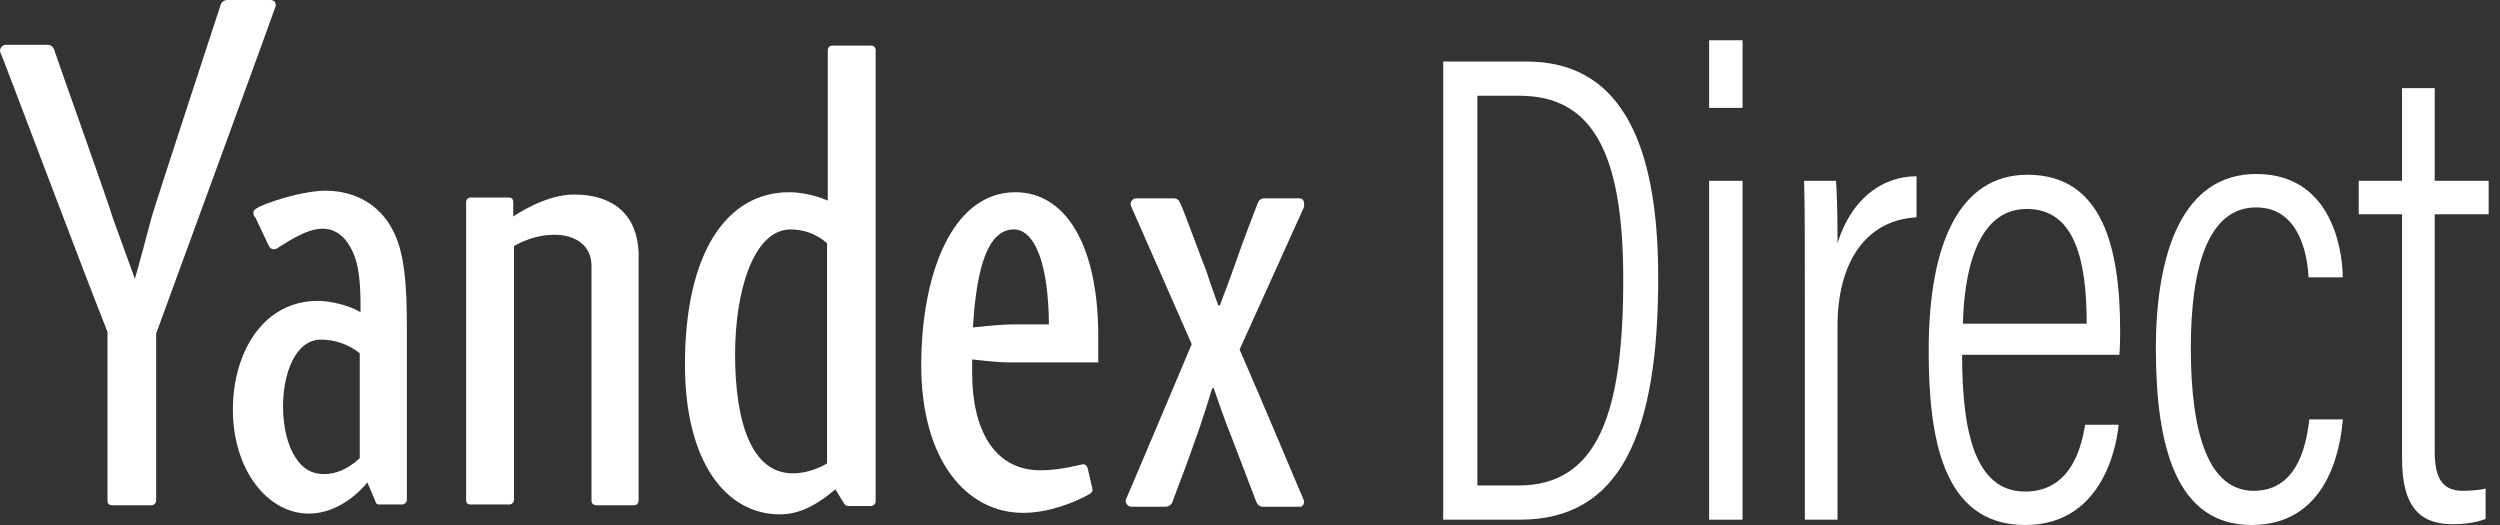 <svg xmlns="http://www.w3.org/2000/svg" width="200" height="42" viewBox="0 0 200 42" fill="none"><rect x="0" y="0" width="200" height="42" fill="#333333" stroke="none"/><path d="M45.922 15.56C43.551 15.56 41.059 17.323 41.059 17.323V16.168C41.059 15.925 40.938 15.803 40.695 15.803H37.656C37.413 15.803 37.291 15.986 37.291 16.168V39.994C37.291 40.237 37.413 40.359 37.656 40.359H40.756C40.938 40.359 41.12 40.177 41.12 39.994V19.693C41.12 19.693 42.518 18.782 44.342 18.782C46.044 18.782 47.32 19.632 47.32 21.273C47.32 22.428 47.32 40.055 47.32 40.055C47.32 40.298 47.502 40.42 47.685 40.42H50.724C50.967 40.42 51.088 40.237 51.088 40.055V20.18C50.967 17.201 49.083 15.56 45.922 15.56Z" fill="white"></path><path d="M69.627 3.647H66.588C66.344 3.647 66.223 3.829 66.223 4.012V16.046C65.068 15.56 63.974 15.378 63.123 15.378C58.2 15.378 54.796 20.119 54.796 29.175C54.796 36.955 58.078 41.149 62.394 41.149C64.217 41.149 65.676 40.116 66.831 39.143L67.499 40.237C67.621 40.42 67.682 40.48 67.925 40.48H69.687C69.87 40.48 70.052 40.298 70.052 40.116V3.951C69.991 3.708 69.87 3.647 69.627 3.647ZM58.807 28.324C58.807 23.34 60.266 18.356 63.245 18.356C64.217 18.356 65.25 18.66 66.162 19.45V37.077C65.433 37.502 64.46 37.867 63.427 37.867C60.206 37.867 58.807 33.977 58.807 28.324Z" fill="white"></path><path d="M81.236 15.378C76.13 15.378 73.699 22.003 73.699 29.236C73.699 36.773 77.285 41.028 81.844 41.028C83.85 41.028 85.916 40.237 87.193 39.508C87.375 39.386 87.436 39.265 87.375 39.022L87.01 37.441C86.95 37.259 86.828 37.138 86.646 37.138C86.524 37.138 84.883 37.624 83.242 37.624C79.474 37.624 77.772 34.281 77.772 29.844C77.772 29.236 77.772 28.75 77.772 28.75C77.772 28.75 79.656 28.993 80.75 28.993H87.861V26.926C87.861 19.389 85.126 15.378 81.236 15.378ZM80.993 25.954C79.899 25.954 77.832 26.197 77.832 26.197C77.832 26.197 77.893 25.407 77.954 24.616C78.379 20.483 79.352 18.356 81.115 18.356C82.573 18.356 83.607 20.483 83.85 24.252C83.91 25.042 83.91 25.954 83.91 25.954H80.993Z" fill="white"></path><path d="M31.456 18.477C30.362 16.289 28.295 15.256 26.046 15.256C24.587 15.256 22.278 15.864 20.758 16.532C20.454 16.715 20.272 16.776 20.272 17.019C20.272 17.201 20.333 17.323 20.454 17.444L21.488 19.632C21.609 19.875 21.731 19.936 21.913 19.936C22.095 19.936 22.156 19.875 22.338 19.754C23.858 18.781 24.891 18.295 25.803 18.295C26.958 18.295 27.748 19.085 28.234 20.179C28.721 21.213 28.842 22.732 28.842 24.434C28.842 24.616 28.842 24.981 28.842 24.981C27.87 24.373 26.289 24.069 25.438 24.069C21.001 24.069 18.631 28.263 18.631 32.761C18.631 37.624 21.427 41.088 24.709 41.088C26.532 41.088 28.234 39.994 29.389 38.596C29.389 38.596 29.997 39.994 30.058 40.176C30.119 40.359 30.24 40.359 30.422 40.359H32.185C32.367 40.359 32.55 40.176 32.55 39.994V26.197C32.55 22.793 32.367 20.24 31.456 18.477ZM28.781 36.651C27.87 37.502 26.897 37.928 25.925 37.928C24.952 37.928 24.223 37.502 23.676 36.651C23.007 35.679 22.642 34.159 22.642 32.518C22.642 29.904 23.615 27.169 25.681 27.169C26.654 27.169 27.809 27.473 28.781 28.263V36.651Z" fill="white"></path><path d="M103.907 15.864C103.482 15.864 101.476 15.864 101.172 15.864C100.868 15.864 100.686 16.046 100.625 16.229C100.443 16.715 99.288 19.693 98.862 20.97C98.558 21.881 97.586 24.434 97.586 24.434H97.464C97.464 24.434 96.796 22.611 96.492 21.638C96.188 20.909 94.729 16.897 94.486 16.411C94.365 16.168 94.304 15.864 93.878 15.864C93.331 15.864 91.265 15.864 90.9 15.864C90.596 15.864 90.353 16.229 90.475 16.472C90.596 16.715 95.337 27.534 95.337 27.534C95.337 27.534 90.231 39.63 90.11 39.873C89.927 40.116 90.171 40.541 90.535 40.541C90.9 40.541 92.663 40.541 93.149 40.541C93.574 40.541 93.757 40.359 93.878 39.934C94.243 38.9 94.851 37.441 95.641 35.132C96.188 33.673 96.978 31.059 96.978 31.059H97.1C97.1 31.059 98.011 33.734 98.376 34.585C99.227 36.773 100.321 39.69 100.443 39.994C100.564 40.298 100.686 40.541 101.051 40.541C101.415 40.541 103.725 40.541 103.968 40.541C104.272 40.541 104.394 40.237 104.272 39.934C103.968 39.265 101.111 32.397 99.166 27.959C99.166 27.959 104.211 16.837 104.333 16.533C104.333 16.168 104.333 15.864 103.907 15.864Z" fill="white"></path><path d="M21.609 0H18.206C17.902 0 17.719 0.182 17.659 0.365C17.598 0.547 12.492 16.107 12.127 17.384C11.884 18.295 11.033 21.517 10.79 22.307L9.028 17.444C8.663 16.168 4.53 4.619 4.408 4.194C4.347 3.951 4.226 3.586 3.8 3.586H0.457C0.154 3.586 -0.09 3.951 0.032 4.194C0.154 4.376 6.171 20.423 8.602 26.561V40.055C8.602 40.298 8.724 40.42 8.967 40.42H12.127C12.31 40.42 12.492 40.237 12.492 40.055V27.291V26.683C14.559 21.03 21.974 0.79 22.035 0.547C22.096 0.304 22.035 0 21.609 0Z" fill="white"></path><path d="M115.456 4.923H122.142C129.253 4.923 132.657 10.758 132.657 22.185C132.657 34.645 129.679 41.575 121.595 41.575H115.456V4.923ZM118.191 38.839H121.473C127.855 38.839 129.861 33.004 129.861 22.368C129.861 12.156 127.369 7.659 121.534 7.659H118.191V38.839Z" fill="white"></path><path d="M136.729 14.466H139.404V41.575H136.729V14.466ZM136.729 3.221H139.404V8.631H136.729V3.221Z" fill="white"></path><path d="M144.388 23.705C144.388 19.45 144.388 16.411 144.327 14.466H146.88C146.941 15.256 147.002 16.593 147.002 19.45C148.035 16.107 150.405 14.101 153.323 14.101V17.384C149.129 17.627 147.002 21.152 147.002 26.075V41.575H144.388V23.705Z" fill="white"></path><path d="M156.969 28.385C156.969 34.402 157.942 39.326 162.014 39.326C166.147 39.326 166.634 34.767 166.816 33.977H169.49C169.43 34.645 168.7 42 162.014 42C155.267 42 154.295 34.706 154.295 28.02C154.295 19.45 156.787 13.98 162.197 13.98C168.214 13.98 169.612 19.815 169.612 26.501C169.612 26.865 169.612 27.595 169.551 28.385H156.969ZM166.937 25.893C166.937 20.483 165.843 16.715 162.136 16.715C157.334 16.715 157.091 24.07 157.03 25.893H166.937Z" fill="white"></path><path d="M187.421 33.612C187.299 34.767 186.752 42 180.127 42C174.11 42 172.469 35.739 172.469 27.899C172.469 20.119 174.657 13.919 180.492 13.919C187.056 13.919 187.421 21.03 187.421 22.185H184.686C184.625 21.091 184.26 16.593 180.492 16.593C176.663 16.593 175.265 21.334 175.265 27.838C175.265 34.949 176.784 39.265 180.31 39.265C184.078 39.265 184.564 34.949 184.747 33.551H187.421V33.612Z" fill="white"></path><path d="M188.698 14.466H192.163V7.051H194.776V14.466H199.092V17.14H194.776V36.044C194.776 37.989 195.202 39.265 197.025 39.265C197.572 39.265 198.423 39.204 198.849 39.083V41.514C198.119 41.818 197.025 41.939 196.235 41.939C193.804 41.939 192.163 40.784 192.163 36.712V17.14H188.698V14.466Z" fill="white"></path></svg>